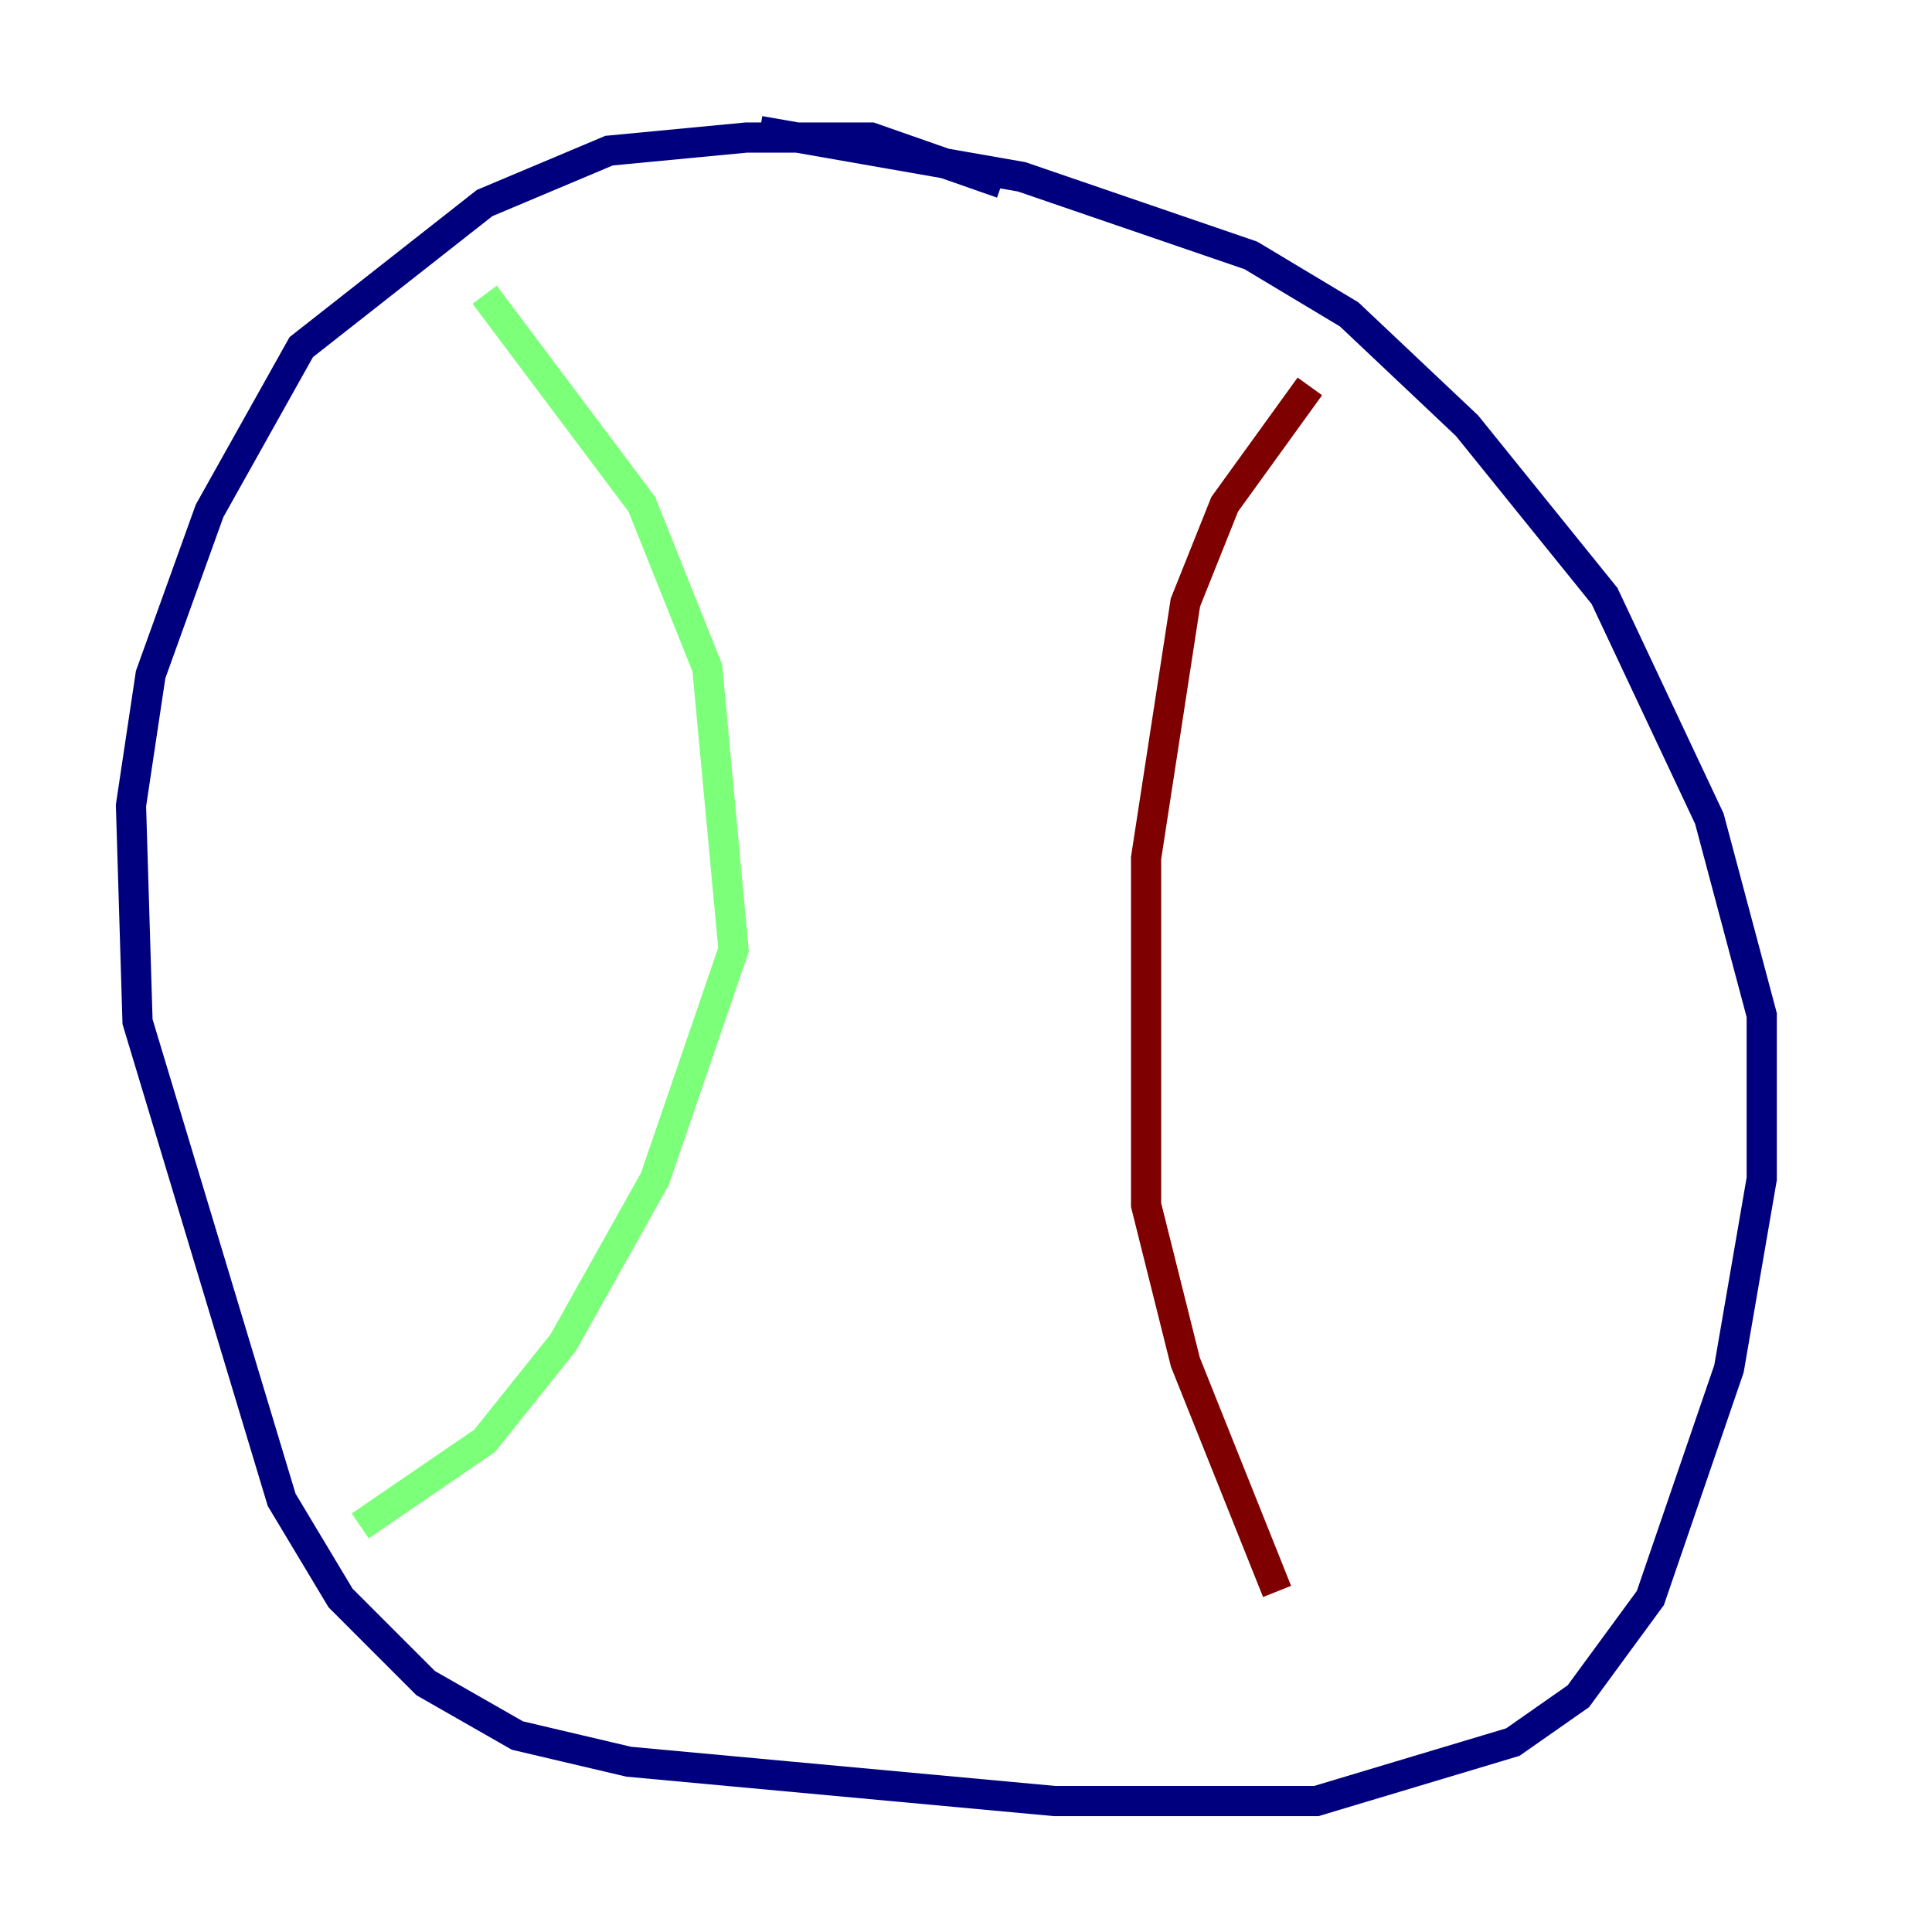 <?xml version="1.0" encoding="utf-8" ?>
<svg baseProfile="tiny" height="128" version="1.2" viewBox="0,0,128,128" width="128" xmlns="http://www.w3.org/2000/svg" xmlns:ev="http://www.w3.org/2001/xml-events" xmlns:xlink="http://www.w3.org/1999/xlink"><defs /><polyline fill="none" points="66.386,12.149 57.709,9.112 49.464,9.112 40.352,9.98 32.108,13.451 19.959,22.997 13.885,33.844 9.98,44.691 8.678,53.37 9.112,67.688 18.658,99.363 22.563,105.871 28.203,111.512 34.278,114.983 41.654,116.719 69.858,119.322 87.214,119.322 100.231,115.417 104.57,112.38 109.342,105.871 114.549,90.685 116.719,78.102 116.719,67.254 113.248,54.237 106.305,39.485 97.193,28.203 89.383,20.827 82.875,16.922 67.688,11.715 50.332,8.678" stroke="#00007f" stroke-width="2" /><polyline fill="none" points="32.108,19.525 42.522,33.41 46.861,44.258 48.597,62.915 43.39,78.102 37.315,88.949 32.108,95.458 23.864,101.098" stroke="#7cff79" stroke-width="2" /><polyline fill="none" points="86.78,25.6 81.139,33.41 78.536,39.919 75.932,56.841 75.932,79.837 78.536,90.251 84.61,105.437" stroke="#7f0000" stroke-width="2" /></svg>